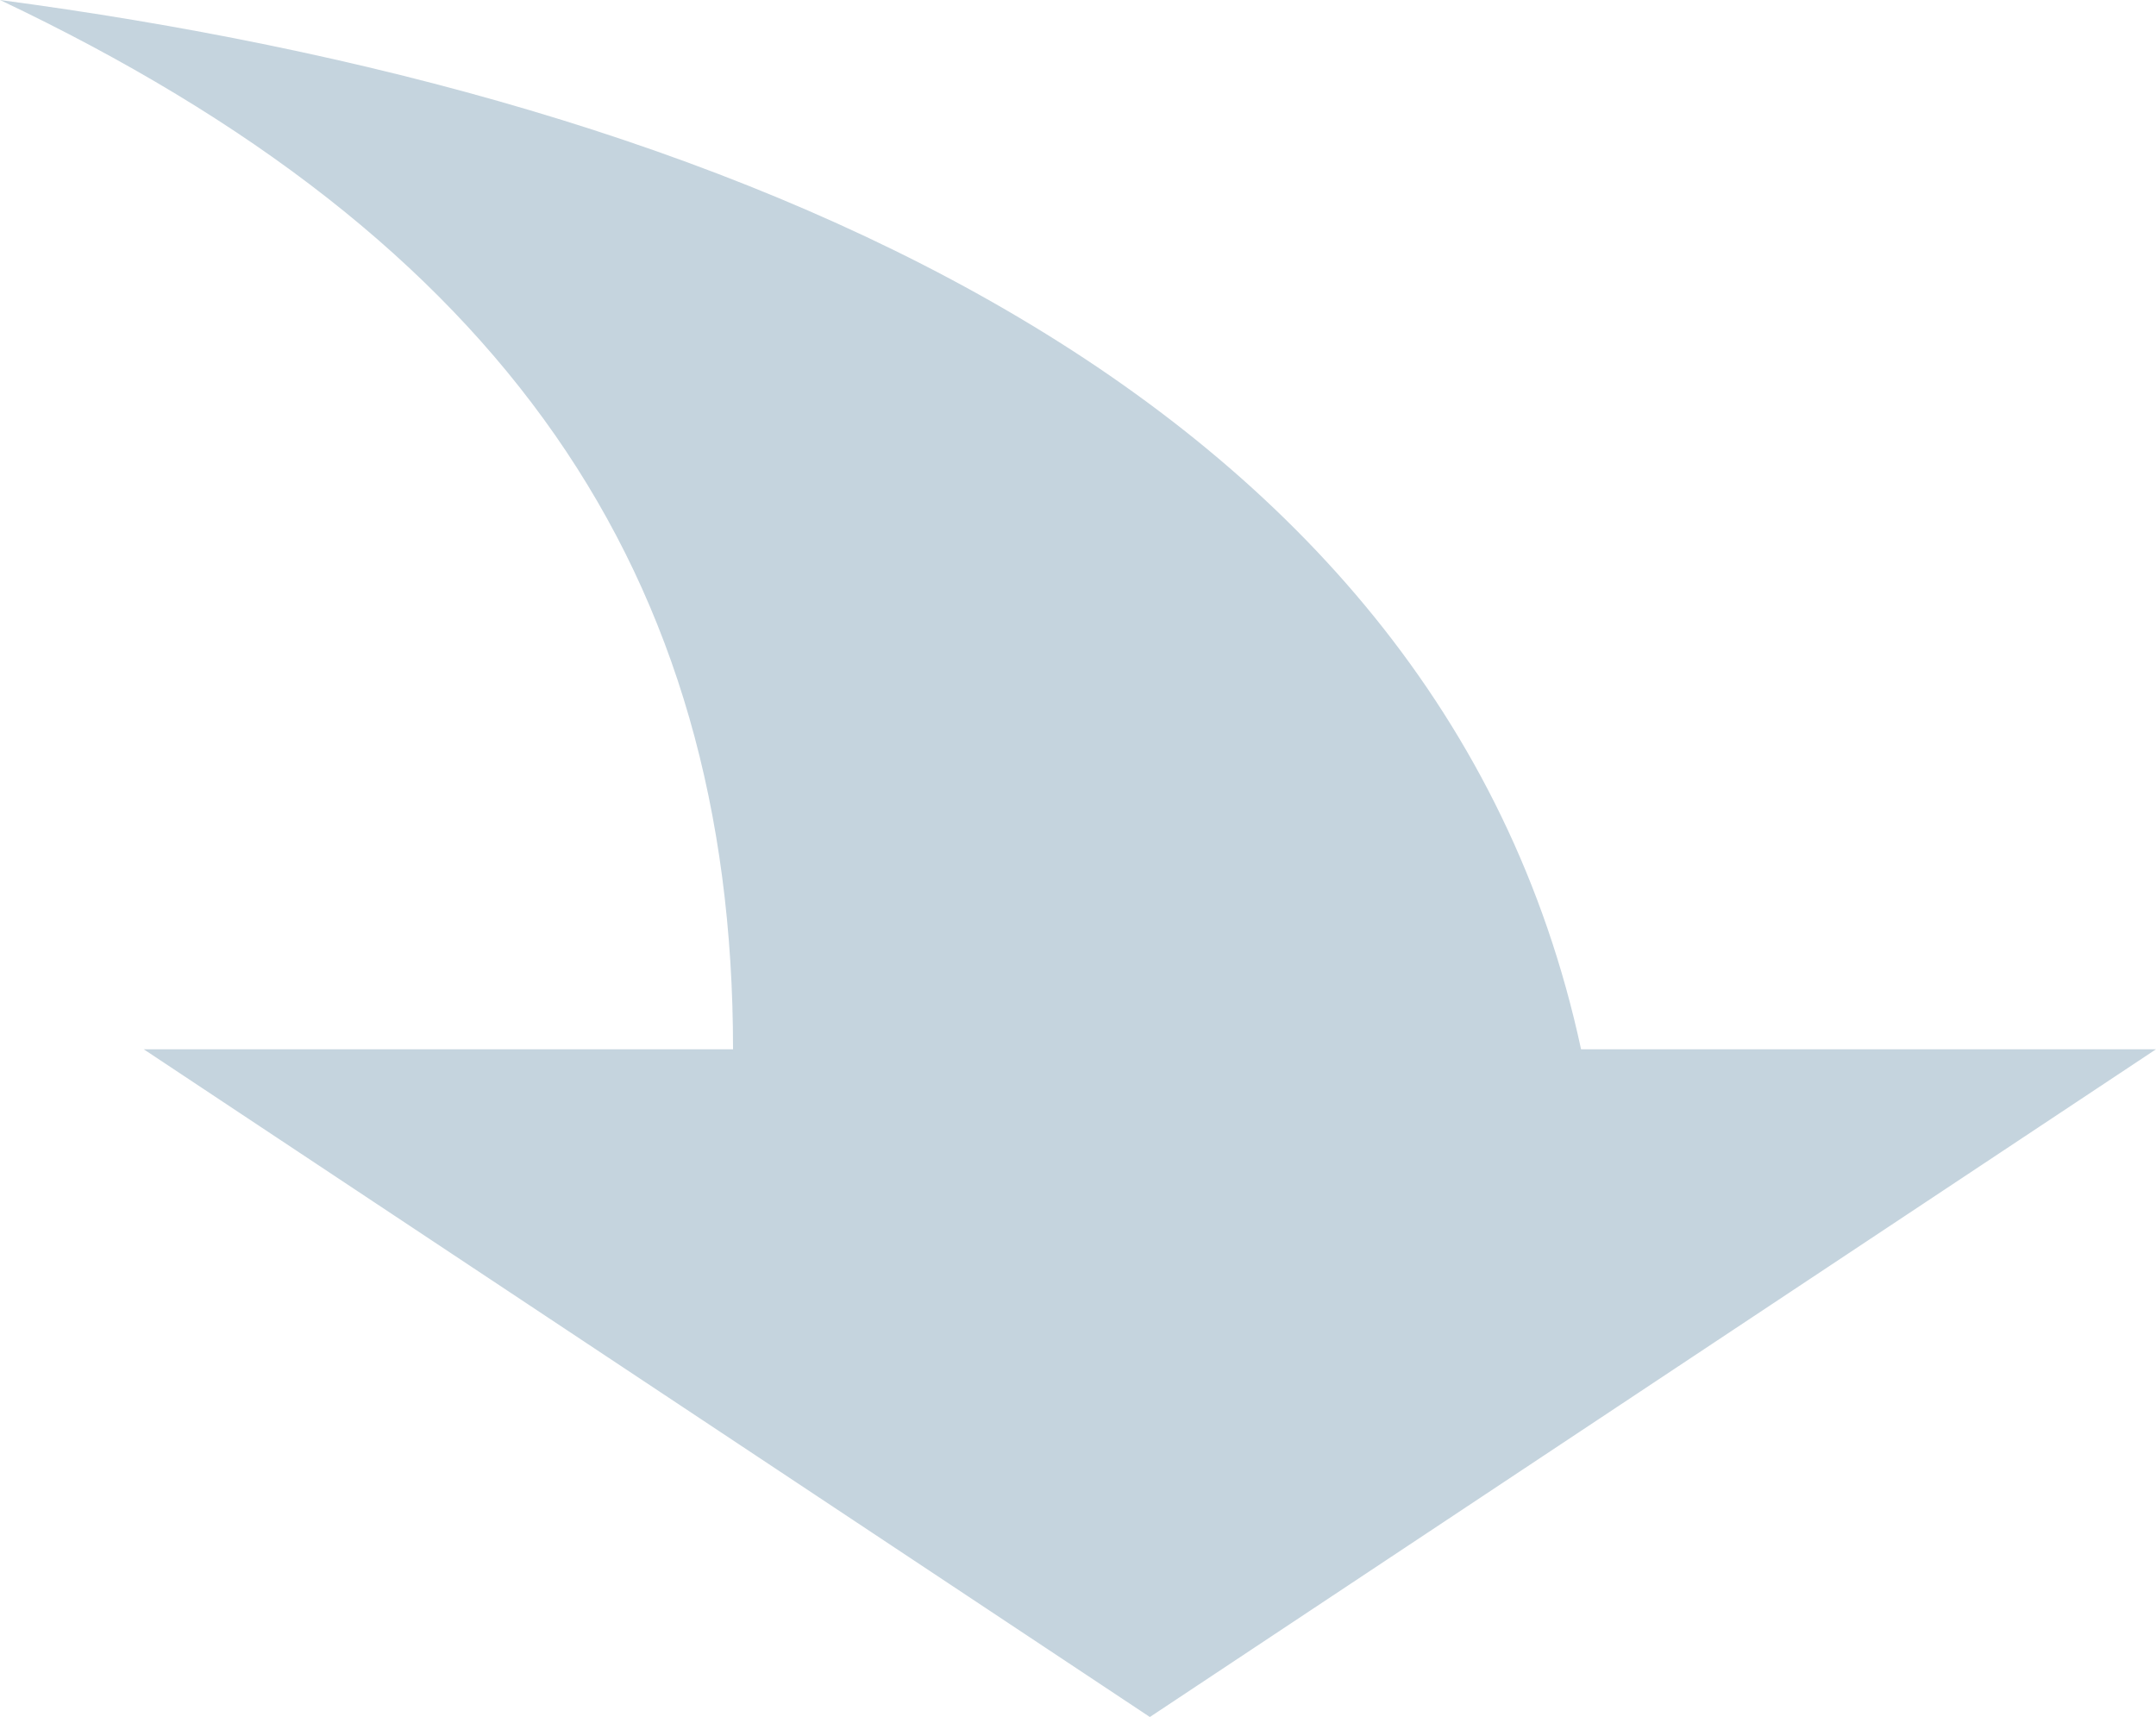 <svg xmlns="http://www.w3.org/2000/svg" width="382.5" height="304.624" viewBox="0 0 382.5 304.624">
  <g id="arrow" transform="translate(382.5) rotate(90)">
    <g id="reply">
      <path id="Path_16" data-name="Path 16" d="M186.159,140.25v-102l118.465,178.5L186.159,395.25V290.7C101.541,290.7,42.309,331.5,0,420.75,16.924,293.25,67.694,165.75,186.159,140.25Z" transform="translate(0 -38.25)" fill="#c5d4de"/>
    </g>
  </g>
</svg>
